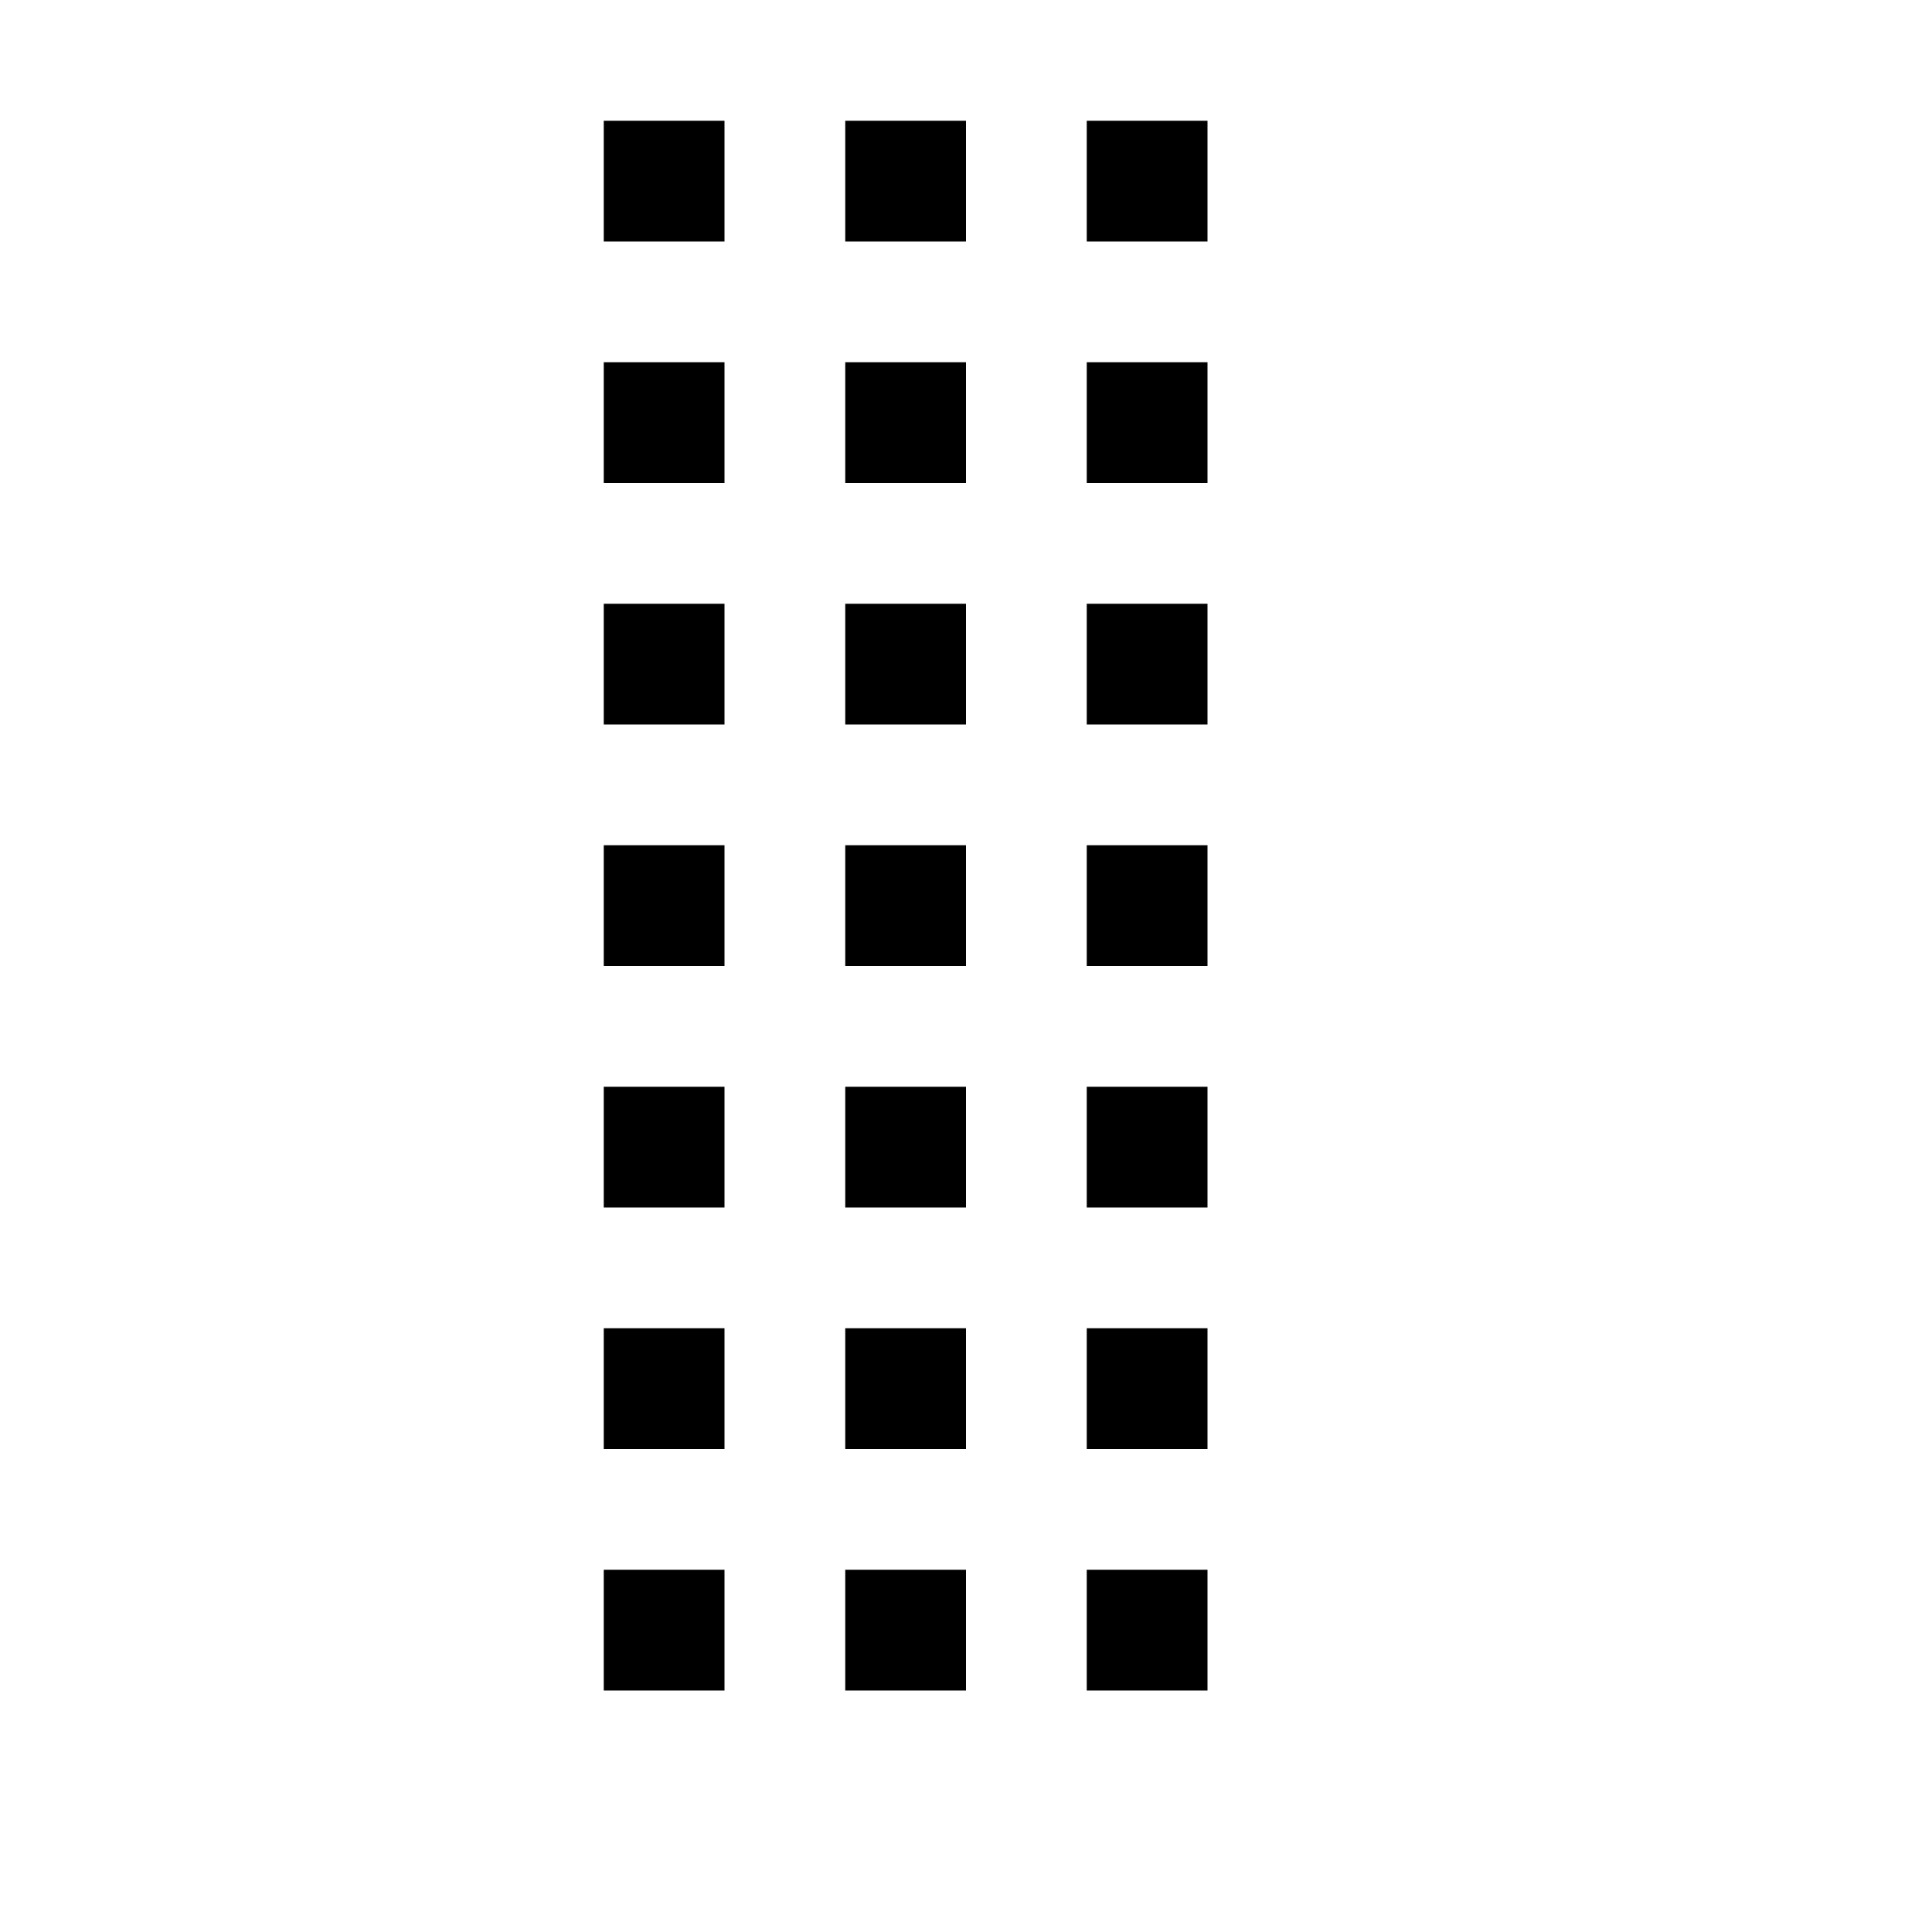<svg xmlns="http://www.w3.org/2000/svg" viewBox="0 0 16 16"><path d="M6 2H5V1h1v1zm2-1H7v1h1V1zm2 0H9v1h1V1zM6 3H5v1h1V3zm2 0H7v1h1V3zm2 0H9v1h1V3zM6 5H5v1h1V5zm2 0H7v1h1V5zm2 0H9v1h1V5zM6 7H5v1h1V7zm2 0H7v1h1V7zm2 0H9v1h1V7zM6 9H5v1h1V9zm2 0H7v1h1V9zm2 0H9v1h1V9zm-4 2H5v1h1v-1zm2 0H7v1h1v-1zm2 0H9v1h1v-1zm-4 2H5v1h1v-1zm2 0H7v1h1v-1zm2 0H9v1h1v-1z"/></svg>